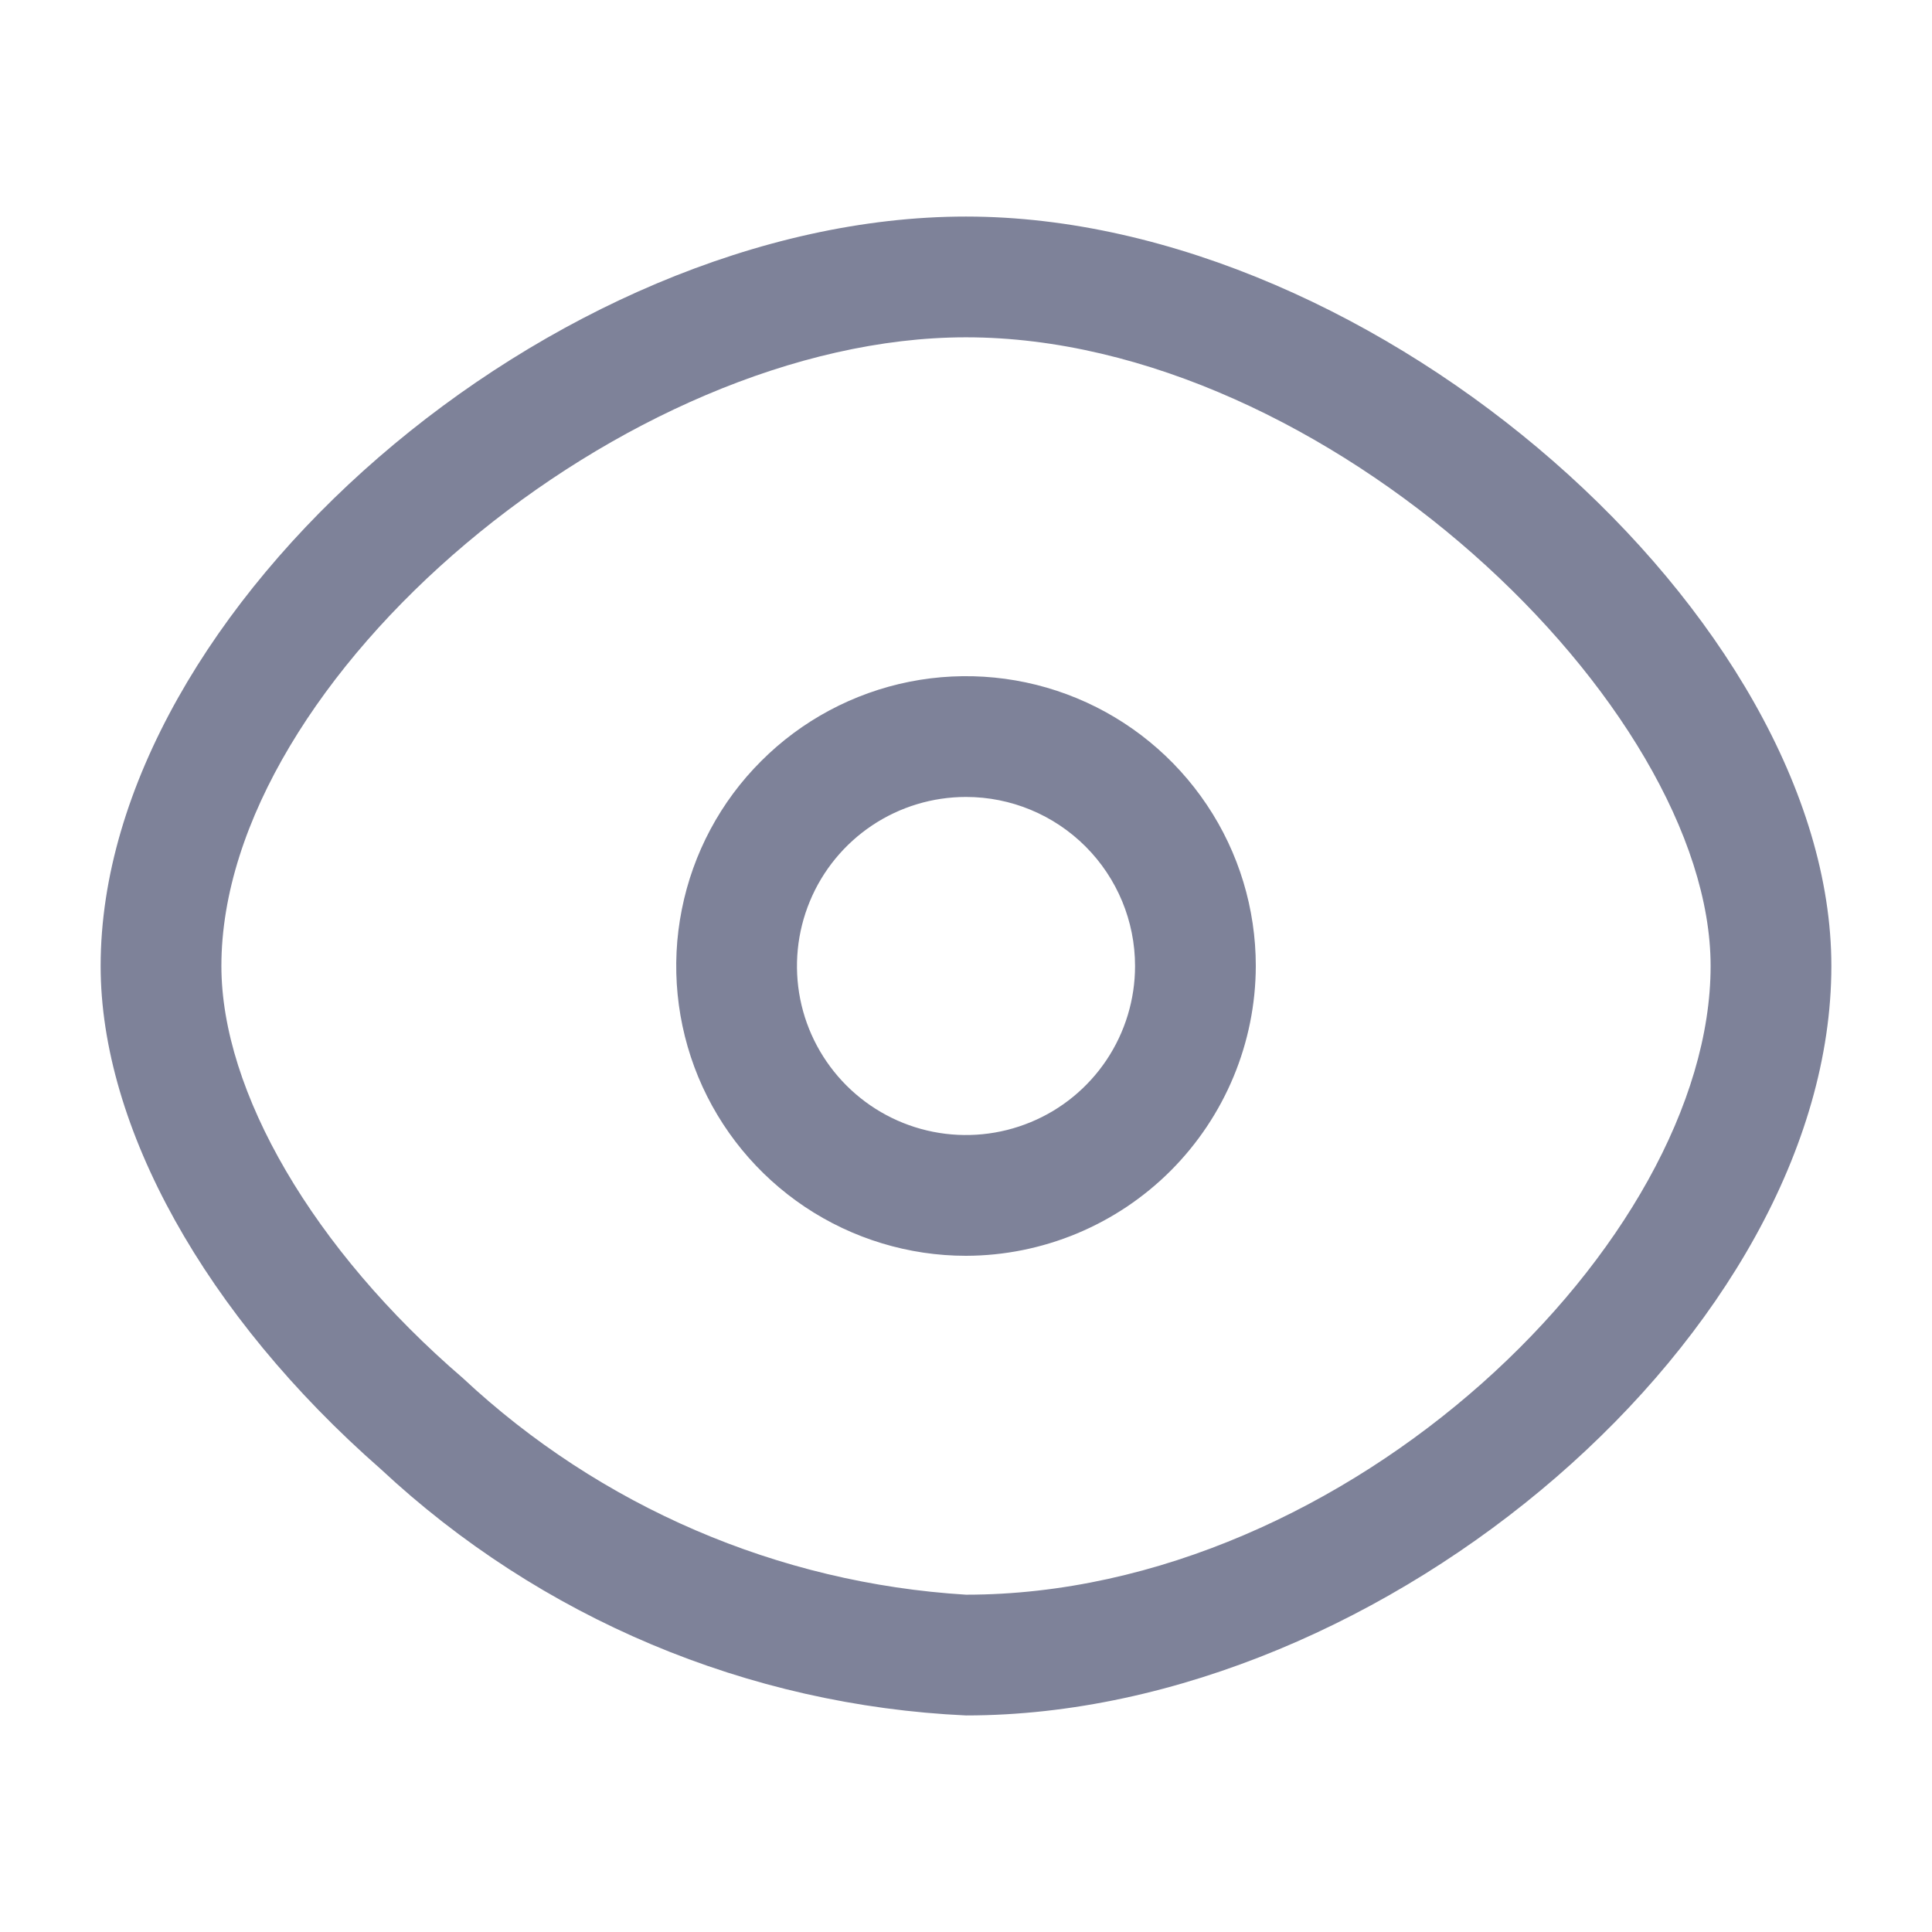 <svg width="22" height="22" viewBox="0 0 22 22" fill="none" xmlns="http://www.w3.org/2000/svg">
<path d="M11 14.3C10.348 14.3 9.709 14.106 9.167 13.744C8.624 13.381 8.201 12.866 7.951 12.263C7.702 11.66 7.636 10.996 7.764 10.356C7.891 9.716 8.205 9.128 8.667 8.667C9.128 8.205 9.716 7.891 10.356 7.763C10.996 7.636 11.66 7.701 12.263 7.951C12.866 8.201 13.381 8.624 13.744 9.167C14.107 9.709 14.3 10.347 14.3 11C14.298 11.874 13.949 12.712 13.331 13.331C12.713 13.949 11.875 14.298 11 14.3ZM11 9.075C10.619 9.075 10.247 9.188 9.931 9.399C9.614 9.611 9.367 9.912 9.222 10.263C9.076 10.615 9.038 11.002 9.112 11.376C9.186 11.749 9.37 12.092 9.639 12.361C9.908 12.63 10.251 12.814 10.625 12.888C10.998 12.962 11.385 12.924 11.737 12.778C12.089 12.633 12.389 12.386 12.601 12.069C12.812 11.753 12.925 11.381 12.925 11C12.925 10.489 12.722 10 12.361 9.639C12 9.278 11.511 9.075 11 9.075ZM11 19.534C8.516 19.42 6.154 18.426 4.336 16.729C2.338 14.978 1.146 12.833 1.146 11C1.146 6.93 6.307 2.466 11 2.466C15.694 2.466 20.854 7.049 20.854 11C20.854 15.143 15.785 19.534 11 19.534ZM11 3.841C7.123 3.841 2.521 7.718 2.521 11C2.521 12.43 3.566 14.227 5.271 15.693C6.836 17.156 8.862 18.028 11 18.159C15.364 18.159 19.479 14.126 19.479 11C19.479 8.039 15.098 3.841 11 3.841Z" fill="#7E8299"/>
</svg>
